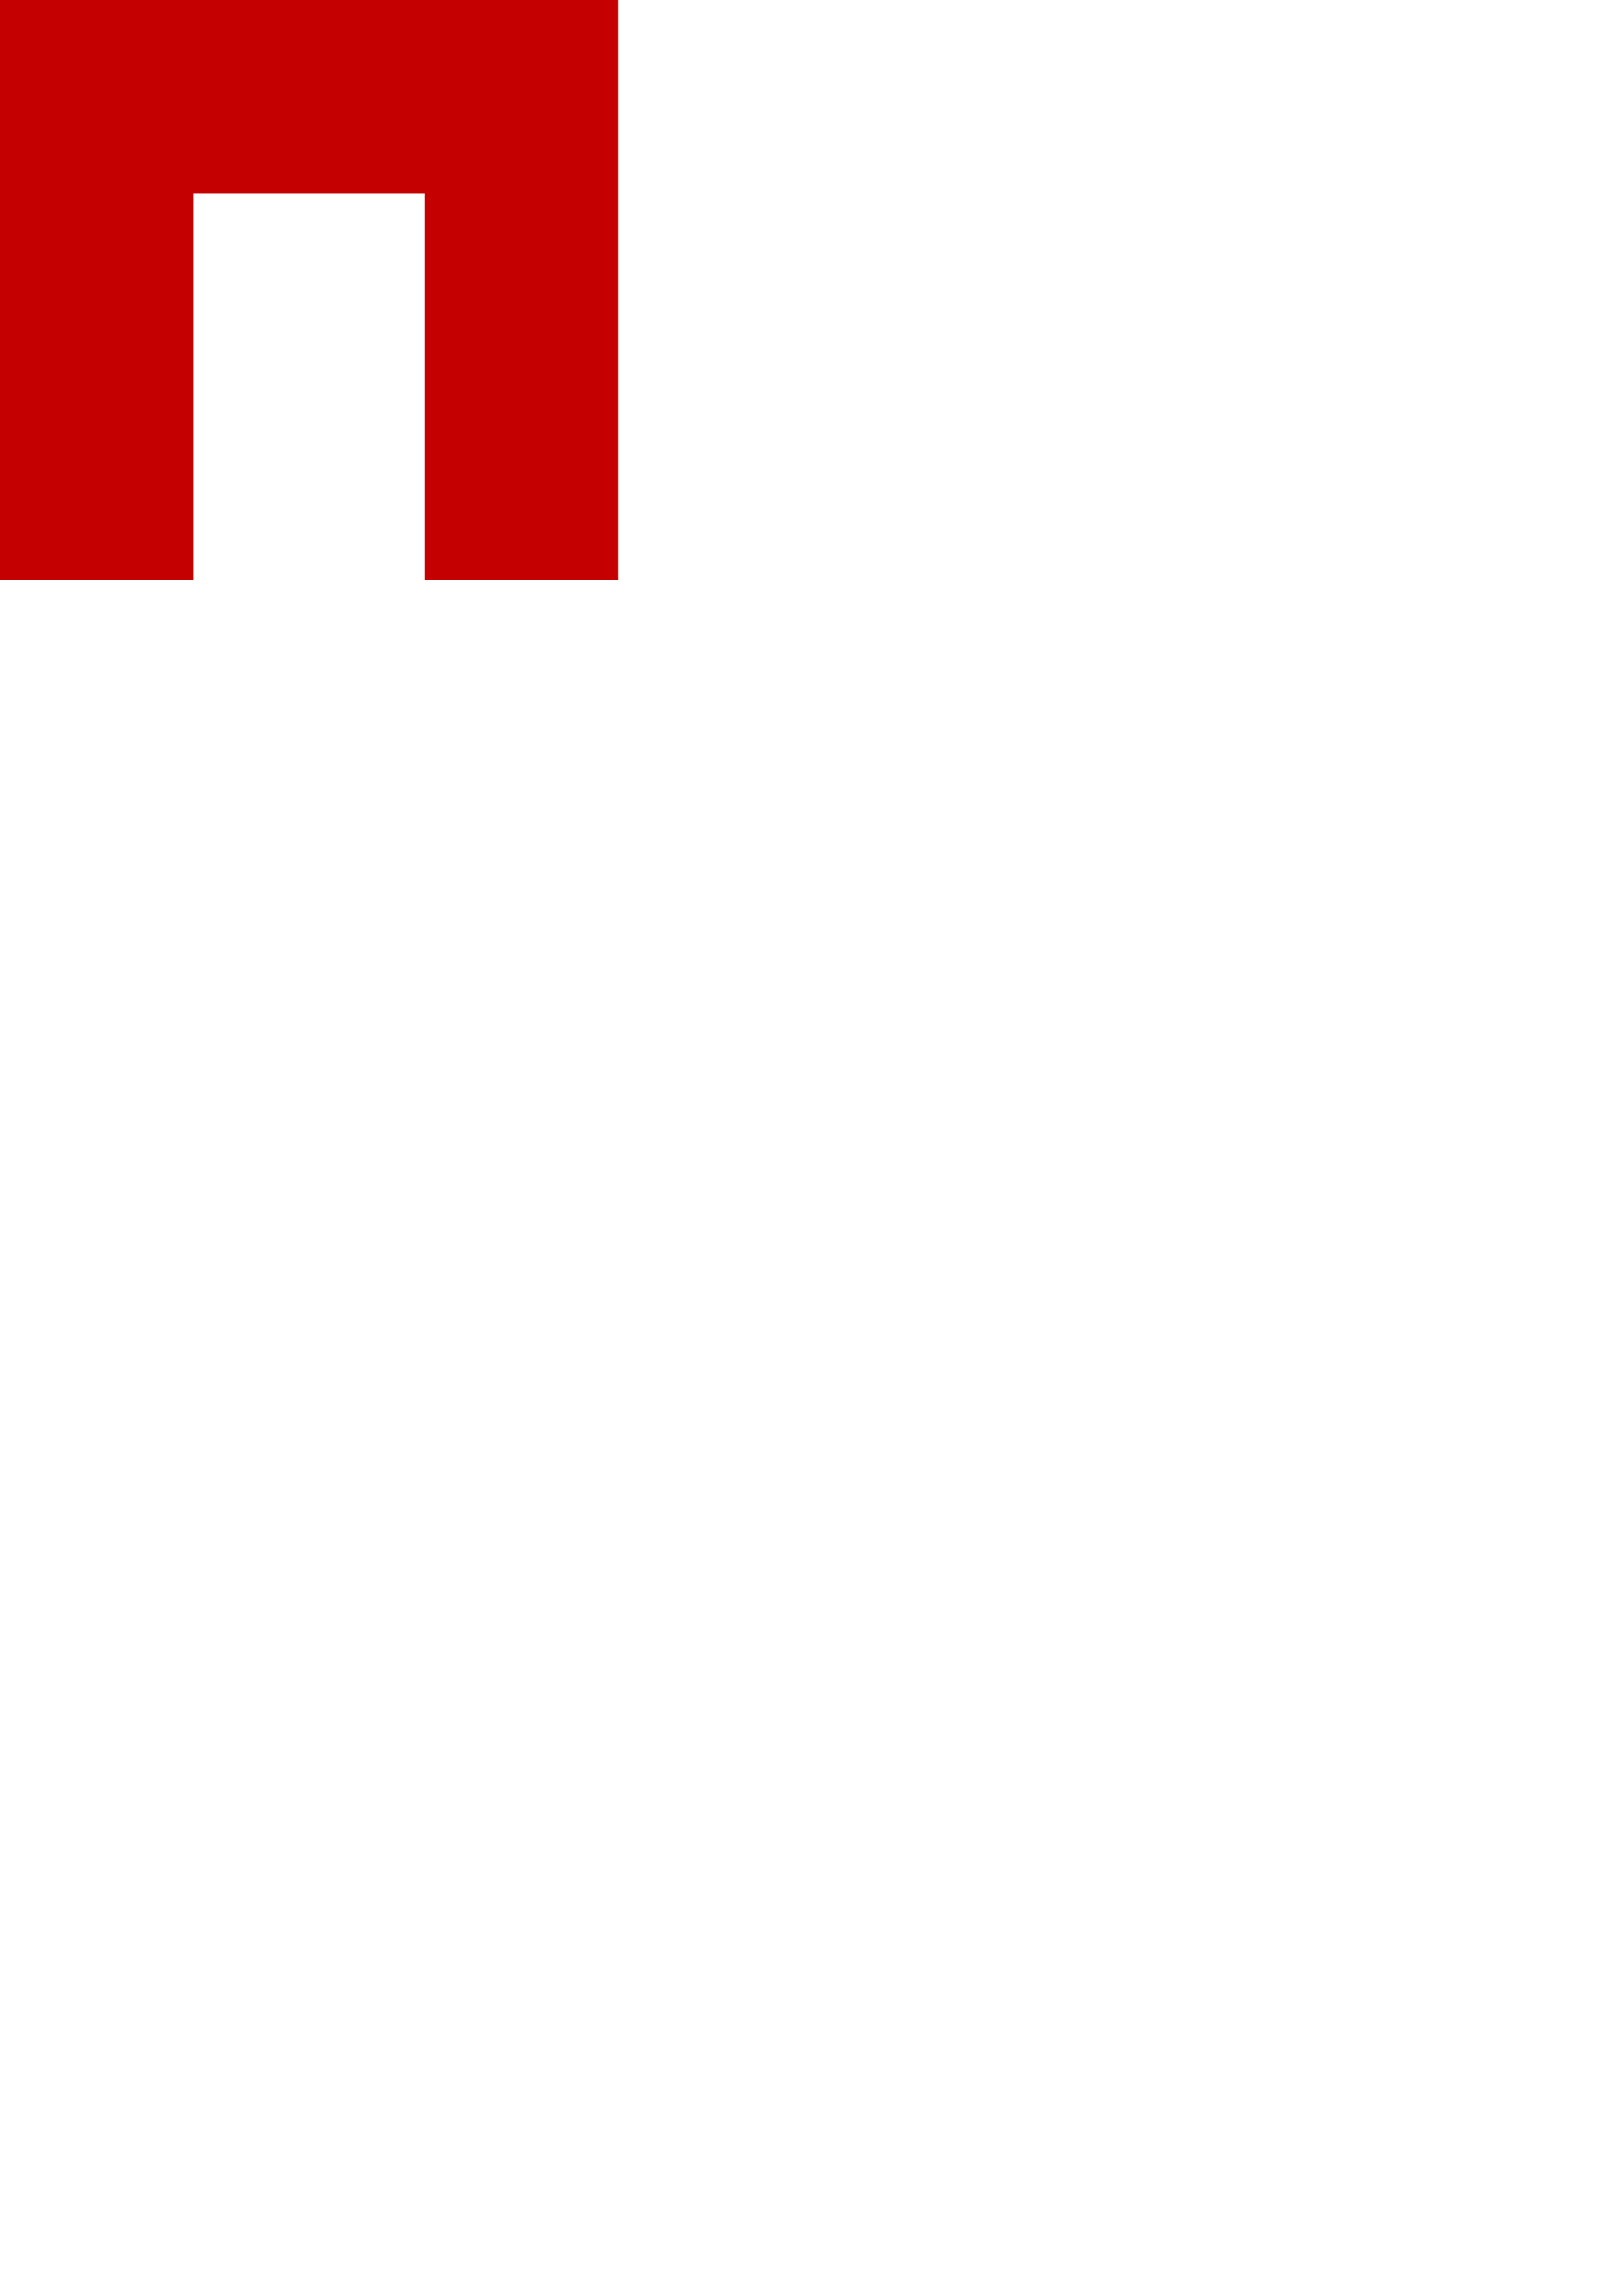<?xml version="1.0" encoding="UTF-8" standalone="no"?>
<svg
   xmlns:dc="http://purl.org/dc/elements/1.1/"
   xmlns:cc="http://creativecommons.org/ns#"
   xmlns:rdf="http://www.w3.org/1999/02/22-rdf-syntax-ns#"
   xmlns:svg="http://www.w3.org/2000/svg"
   xmlns="http://www.w3.org/2000/svg"
   xmlns:sodipodi="http://sodipodi.sourceforge.net/DTD/sodipodi-0.dtd"
   xmlns:inkscape="http://www.inkscape.org/namespaces/inkscape"
   width="210mm"
   height="297mm"
   viewBox="0 0 210 297"
   version="1.1"
   id="svg2866"
   inkscape:version="1.0.1 (3bc2e813f5, 2020-09-07)"
   sodipodi:docname="Frontwand.svg">
  <defs
     id="defs2860" />
  <sodipodi:namedview
     id="base"
     pagecolor="#ffffff"
     bordercolor="#666666"
     borderopacity="1.0"
     inkscape:pageopacity="0.0"
     inkscape:pageshadow="2"
     inkscape:zoom="0.7"
     inkscape:cx="410.03918"
     inkscape:cy="97.88999"
     inkscape:document-units="mm"
     inkscape:current-layer="layer1"
     inkscape:document-rotation="0"
     showgrid="true"
     inkscape:window-width="1254"
     inkscape:window-height="1040"
     inkscape:window-x="156"
     inkscape:window-y="0"
     inkscape:window-maximized="0">
    <inkscape:grid
       type="xygrid"
       id="grid3429" />
  </sodipodi:namedview>
  <g
     inkscape:label="Ebene 1"
     inkscape:groupmode="layer"
     id="layer1">
    <path
       id="rect2844"
       style="fill:#c40000;fill-opacity:1;fill-rule:evenodd;stroke:#000000;stroke-width:0;stroke-miterlimit:4;stroke-dasharray:none"
       d="M 2.3e-4,-7.7e-5 V 75 H 25 V 25 H 55 V 75 H 80 V -7.7e-5 Z" />
  </g>
</svg>
